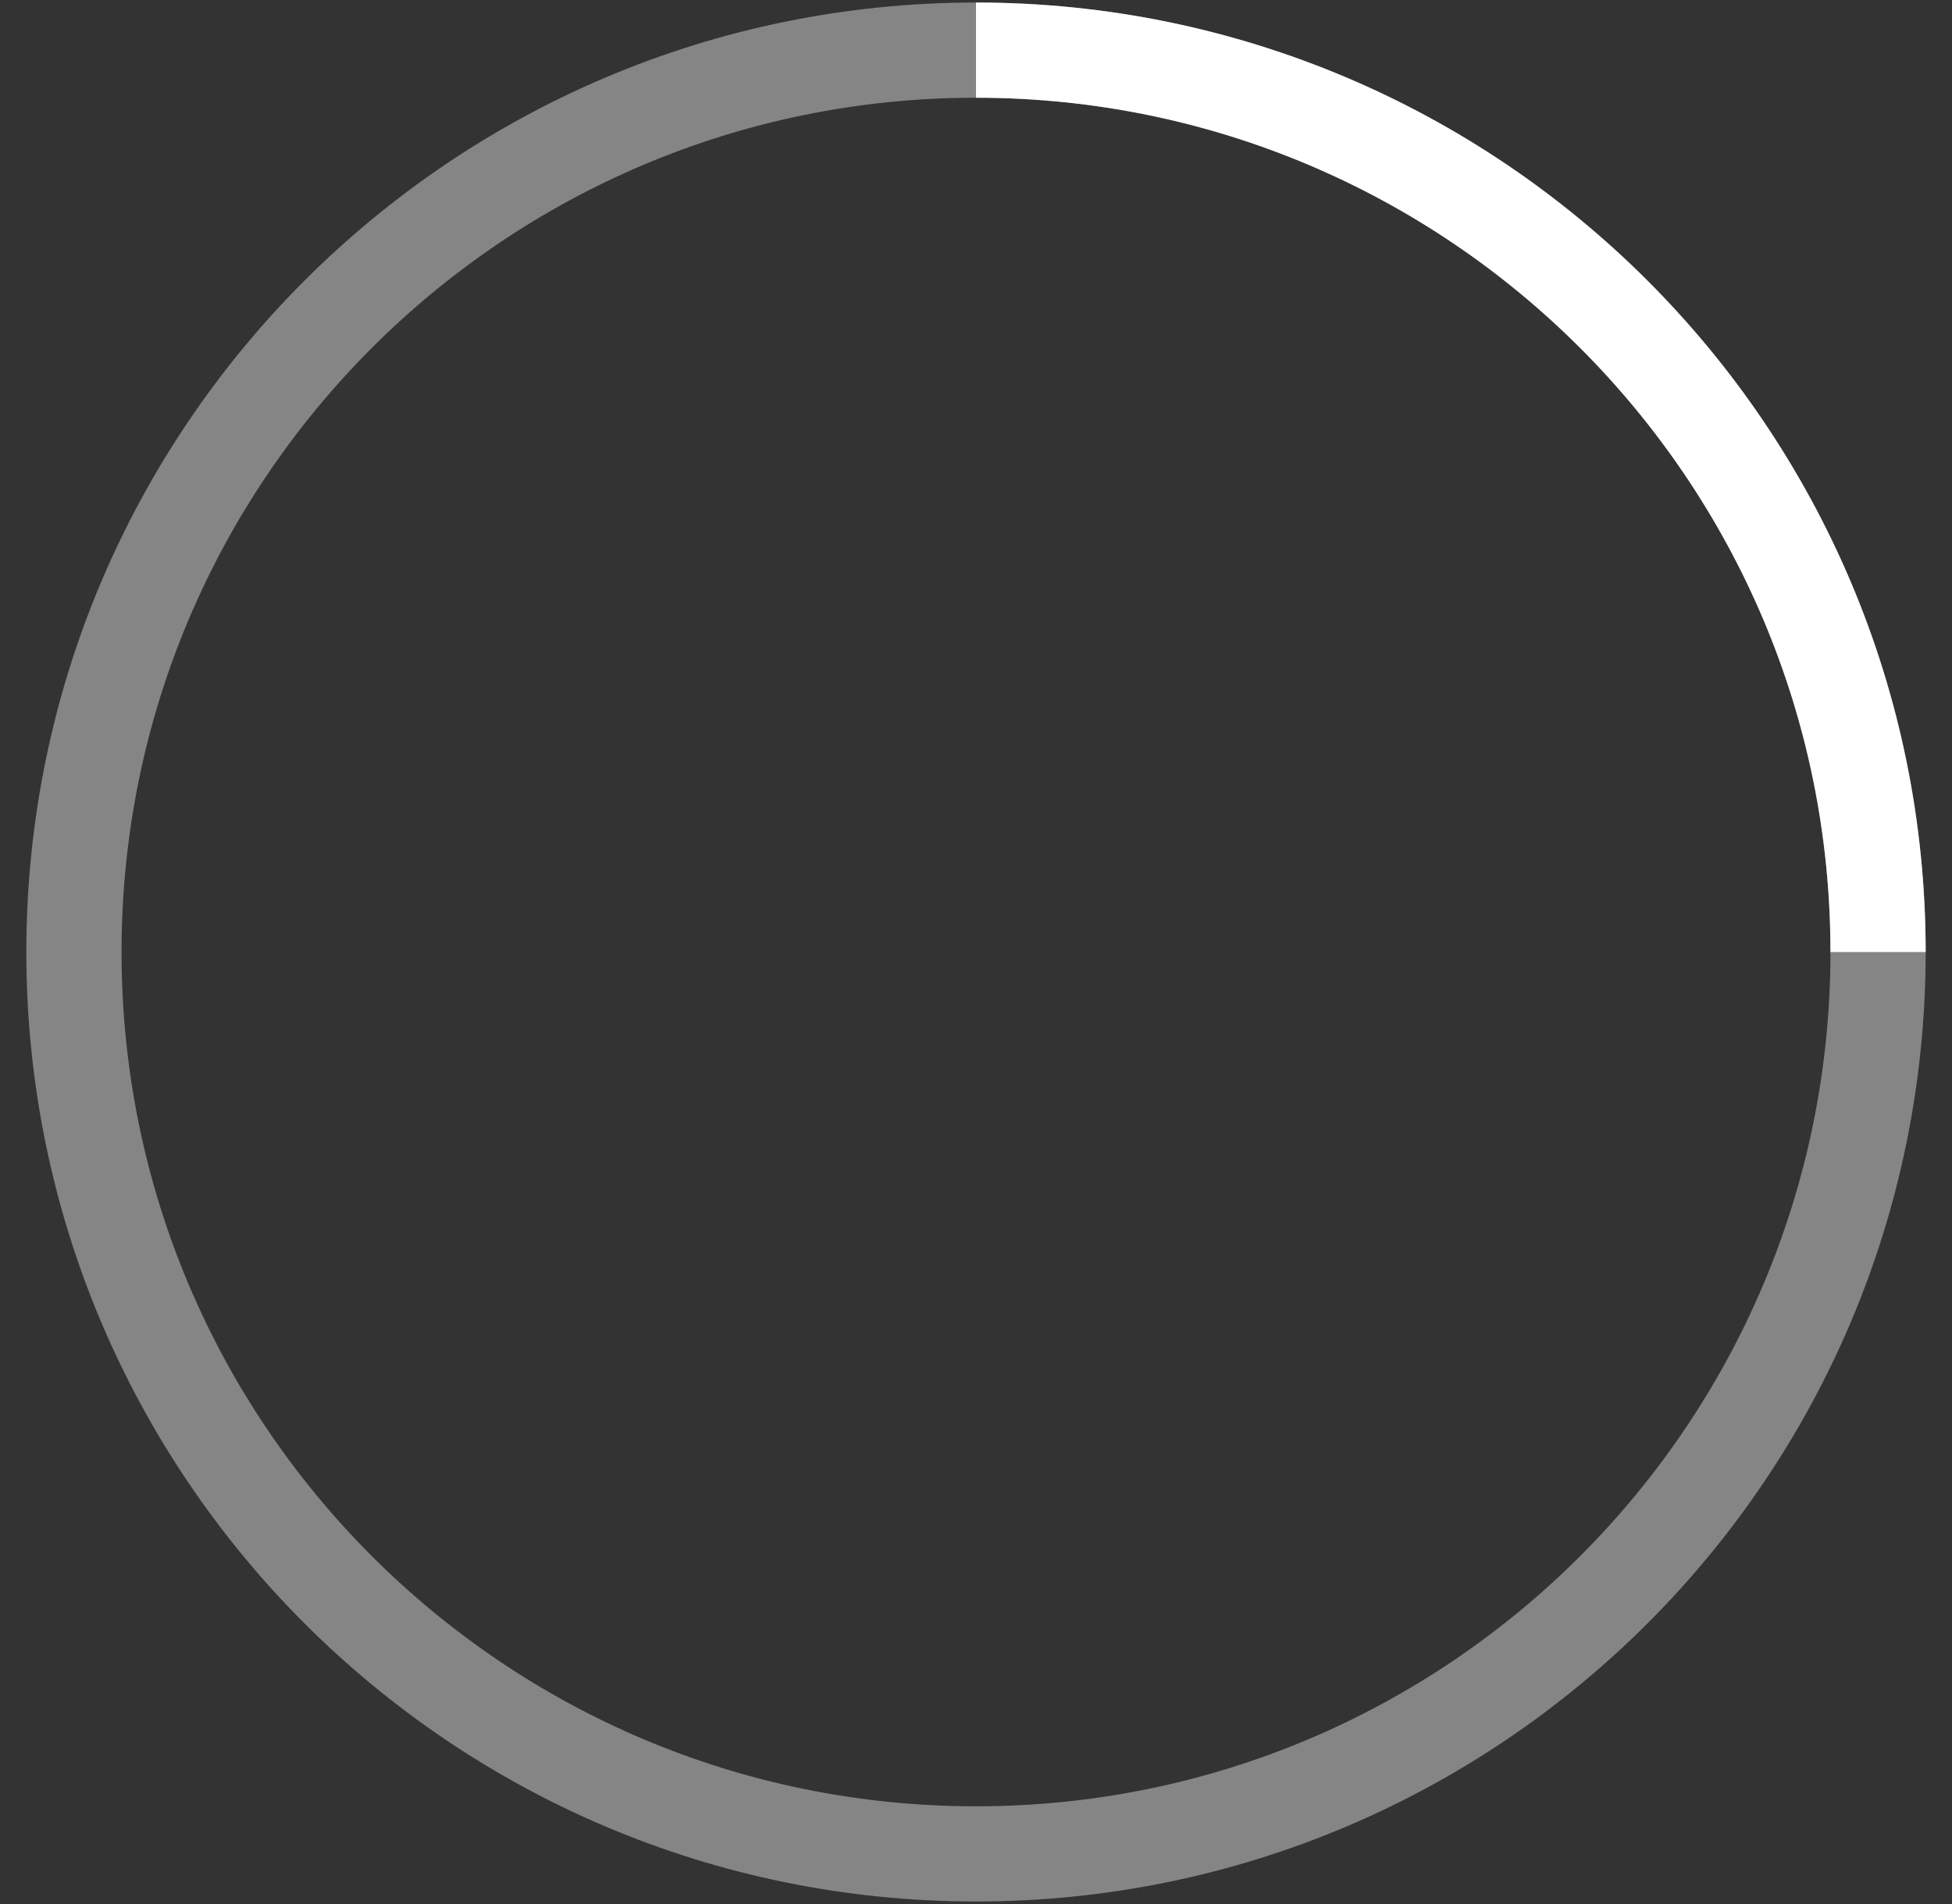 <svg width="41" height="40" viewBox="0 0 41 40" fill="none" xmlns="http://www.w3.org/2000/svg">
<rect x="0" y="0" width="41" height="40" fill="#333333" stroke="none"/>
<path opacity="0.5" d="M20.5 38.947C30.964 38.947 39.447 30.464 39.447 20C39.447 9.536 30.964 1.053 20.5 1.053C10.036 1.053 1.553 9.536 1.553 20C1.553 30.464 10.036 38.947 20.5 38.947Z" stroke="white" stroke-opacity="0.8" stroke-width="2"/>
<path d="M39.447 20C39.447 9.537 30.963 1.053 20.5 1.053" stroke="white" stroke-width="2"/>
</svg>
